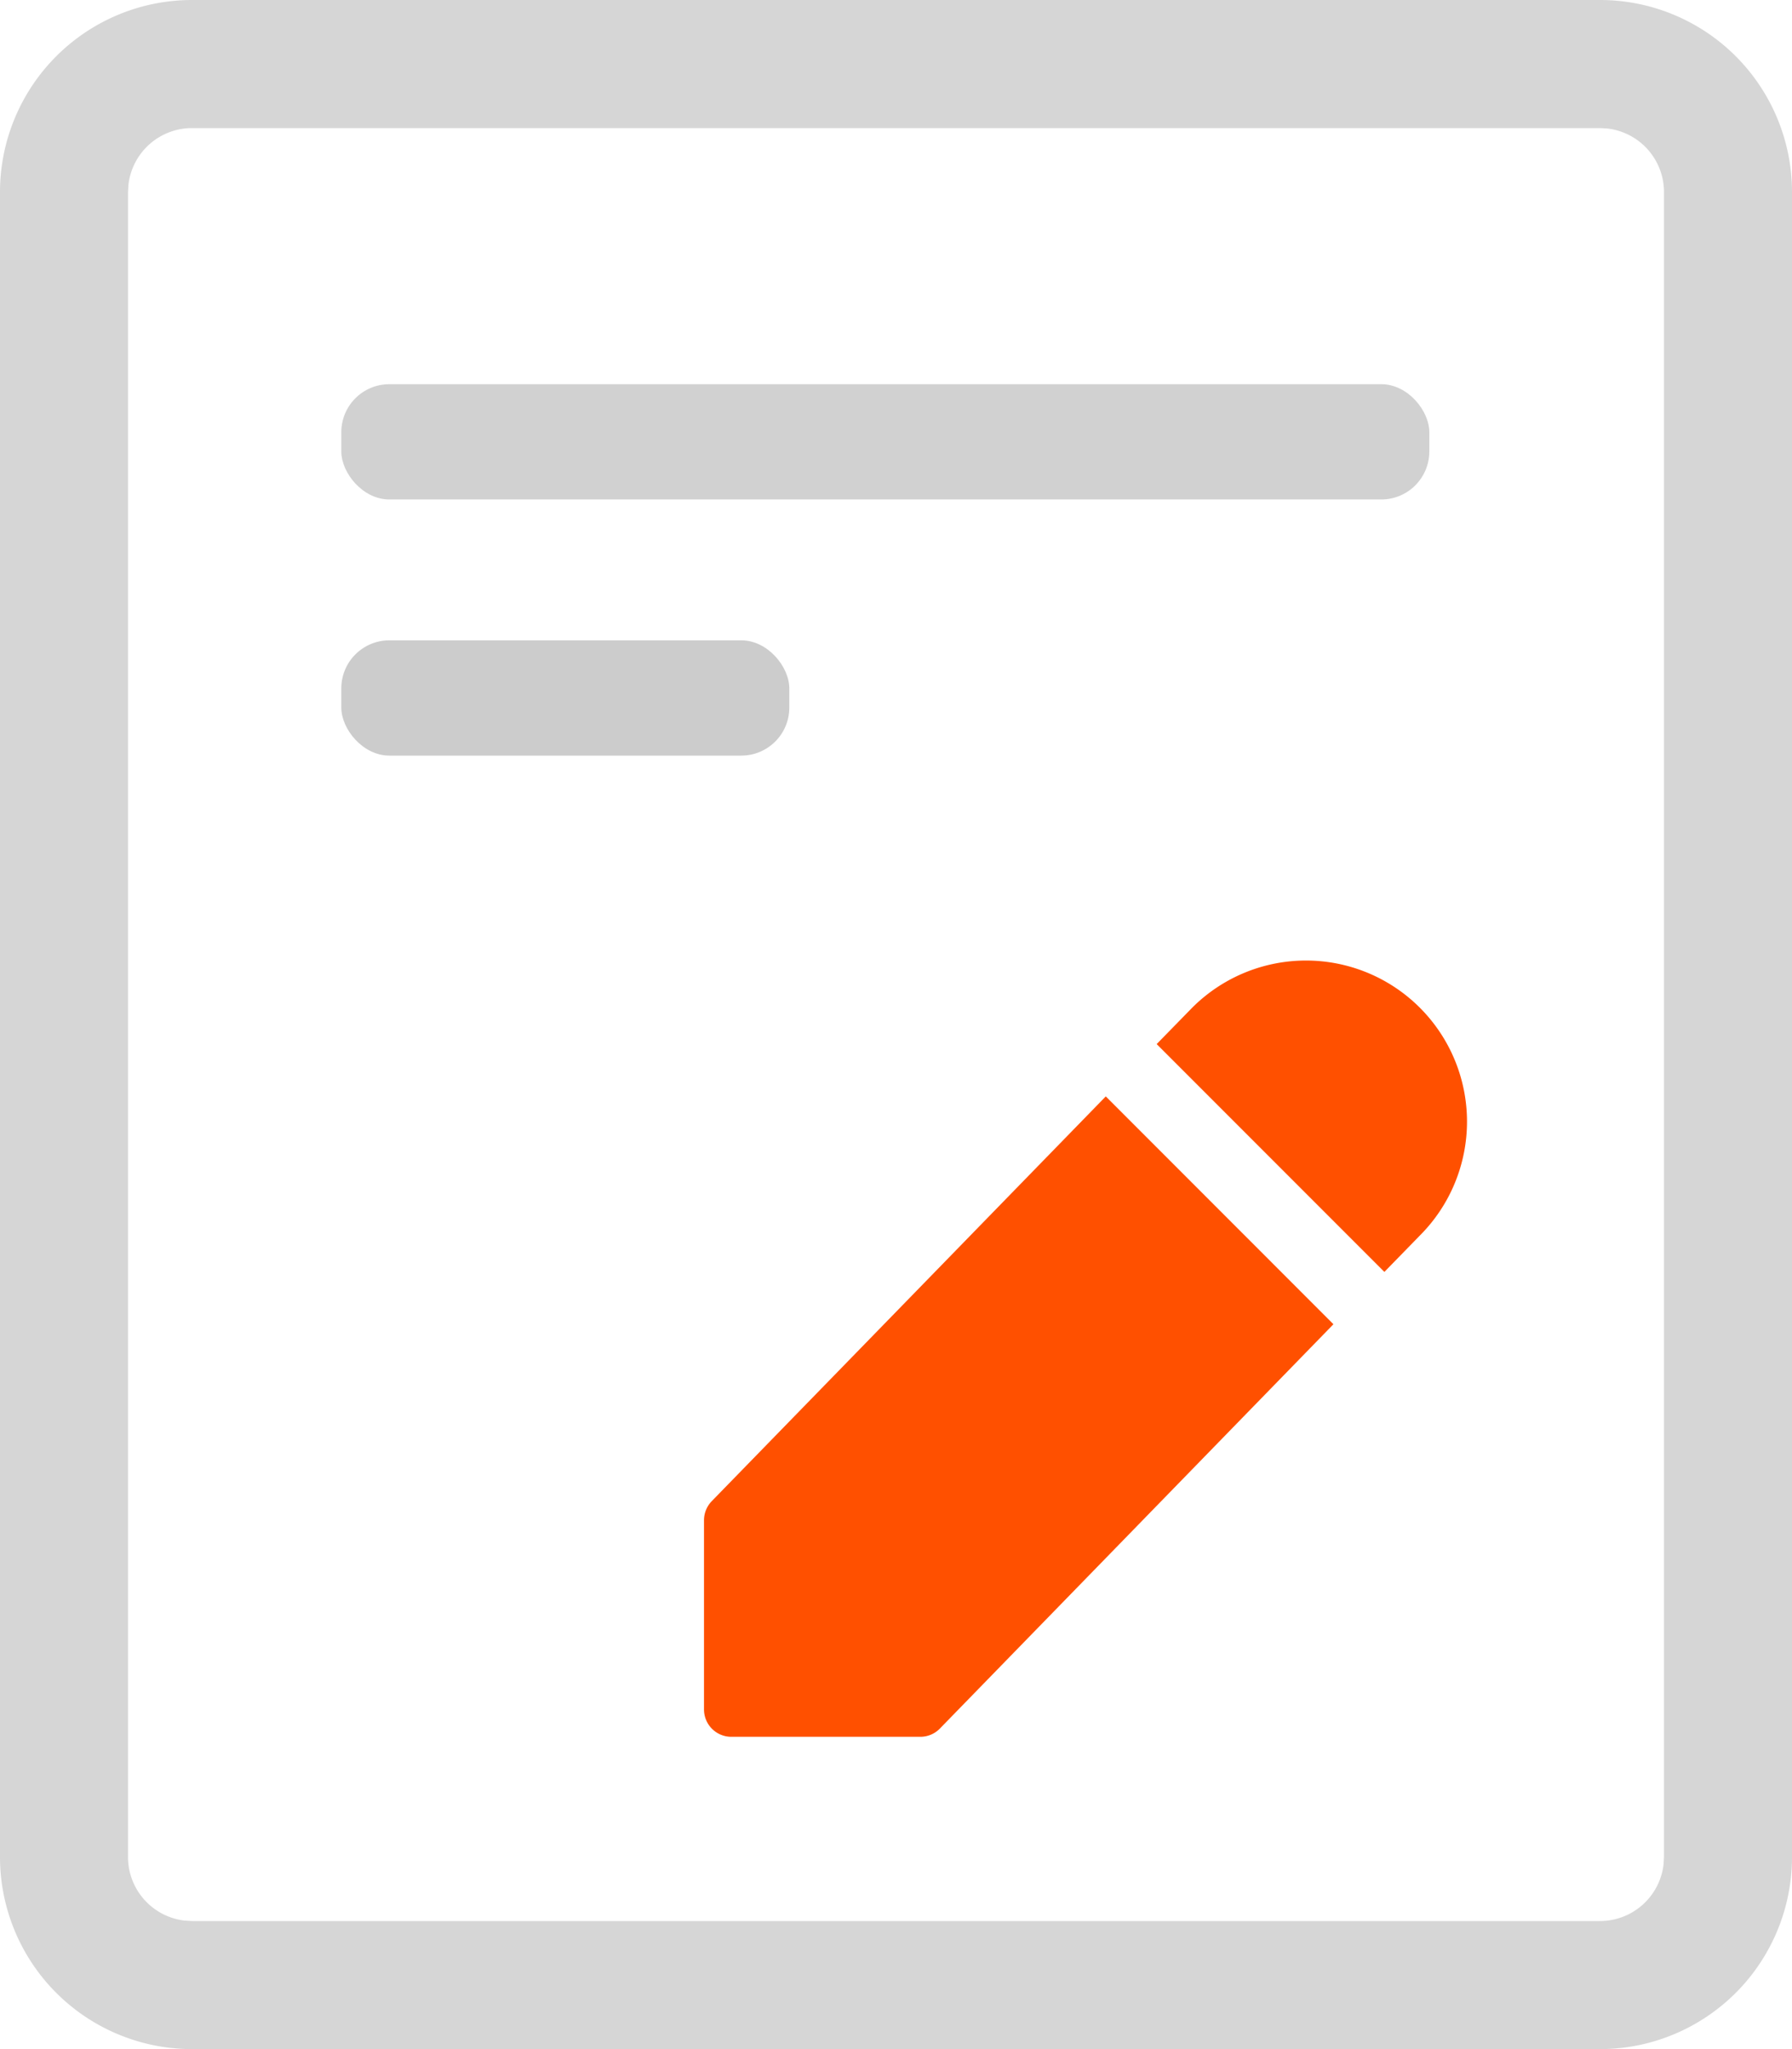 <svg xmlns="http://www.w3.org/2000/svg" width="28" height="32" viewBox="0 0 28 32">
    <g fill="none" fill-rule="evenodd">
        <path fill="#D6D6D6" fill-rule="nonzero" d="M25 0a3 3 0 0 1 3 3v26a3 3 0 0 1-3 3H3a3 3 0 0 1-3-3V3a3 3 0 0 1 3-3h22zm0 2H3a1 1 0 0 0-.993.883L2 3v26a1 1 0 0 0 .883.993L3 30h22a1 1 0 0 0 .993-.883L26 29V3a1 1 0 0 0-.883-.993L25 2z"/>
        <rect width="17" height="1.8" x="5.333" y="6" fill="#CCC" opacity=".9" rx=".75"/>
        <rect width="7" height="1.8" x="5.333" y="10" fill="#CCC" rx=".75"/>
        <path fill="#FF5000" fill-rule="nonzero" d="M17.278 17.122l3.557 3.558-6.153 6.318a.427.427 0 0 1-.302.125h-2.953a.427.427 0 0 1-.427-.427v-2.954c0-.114.045-.222.125-.303l6.153-6.317zm4.907-1.385a2.516 2.516 0 0 1 0 3.558l-.554.568-3.558-3.558.555-.568a2.515 2.515 0 0 1 3.557 0z"/>
    </g>
</svg>
